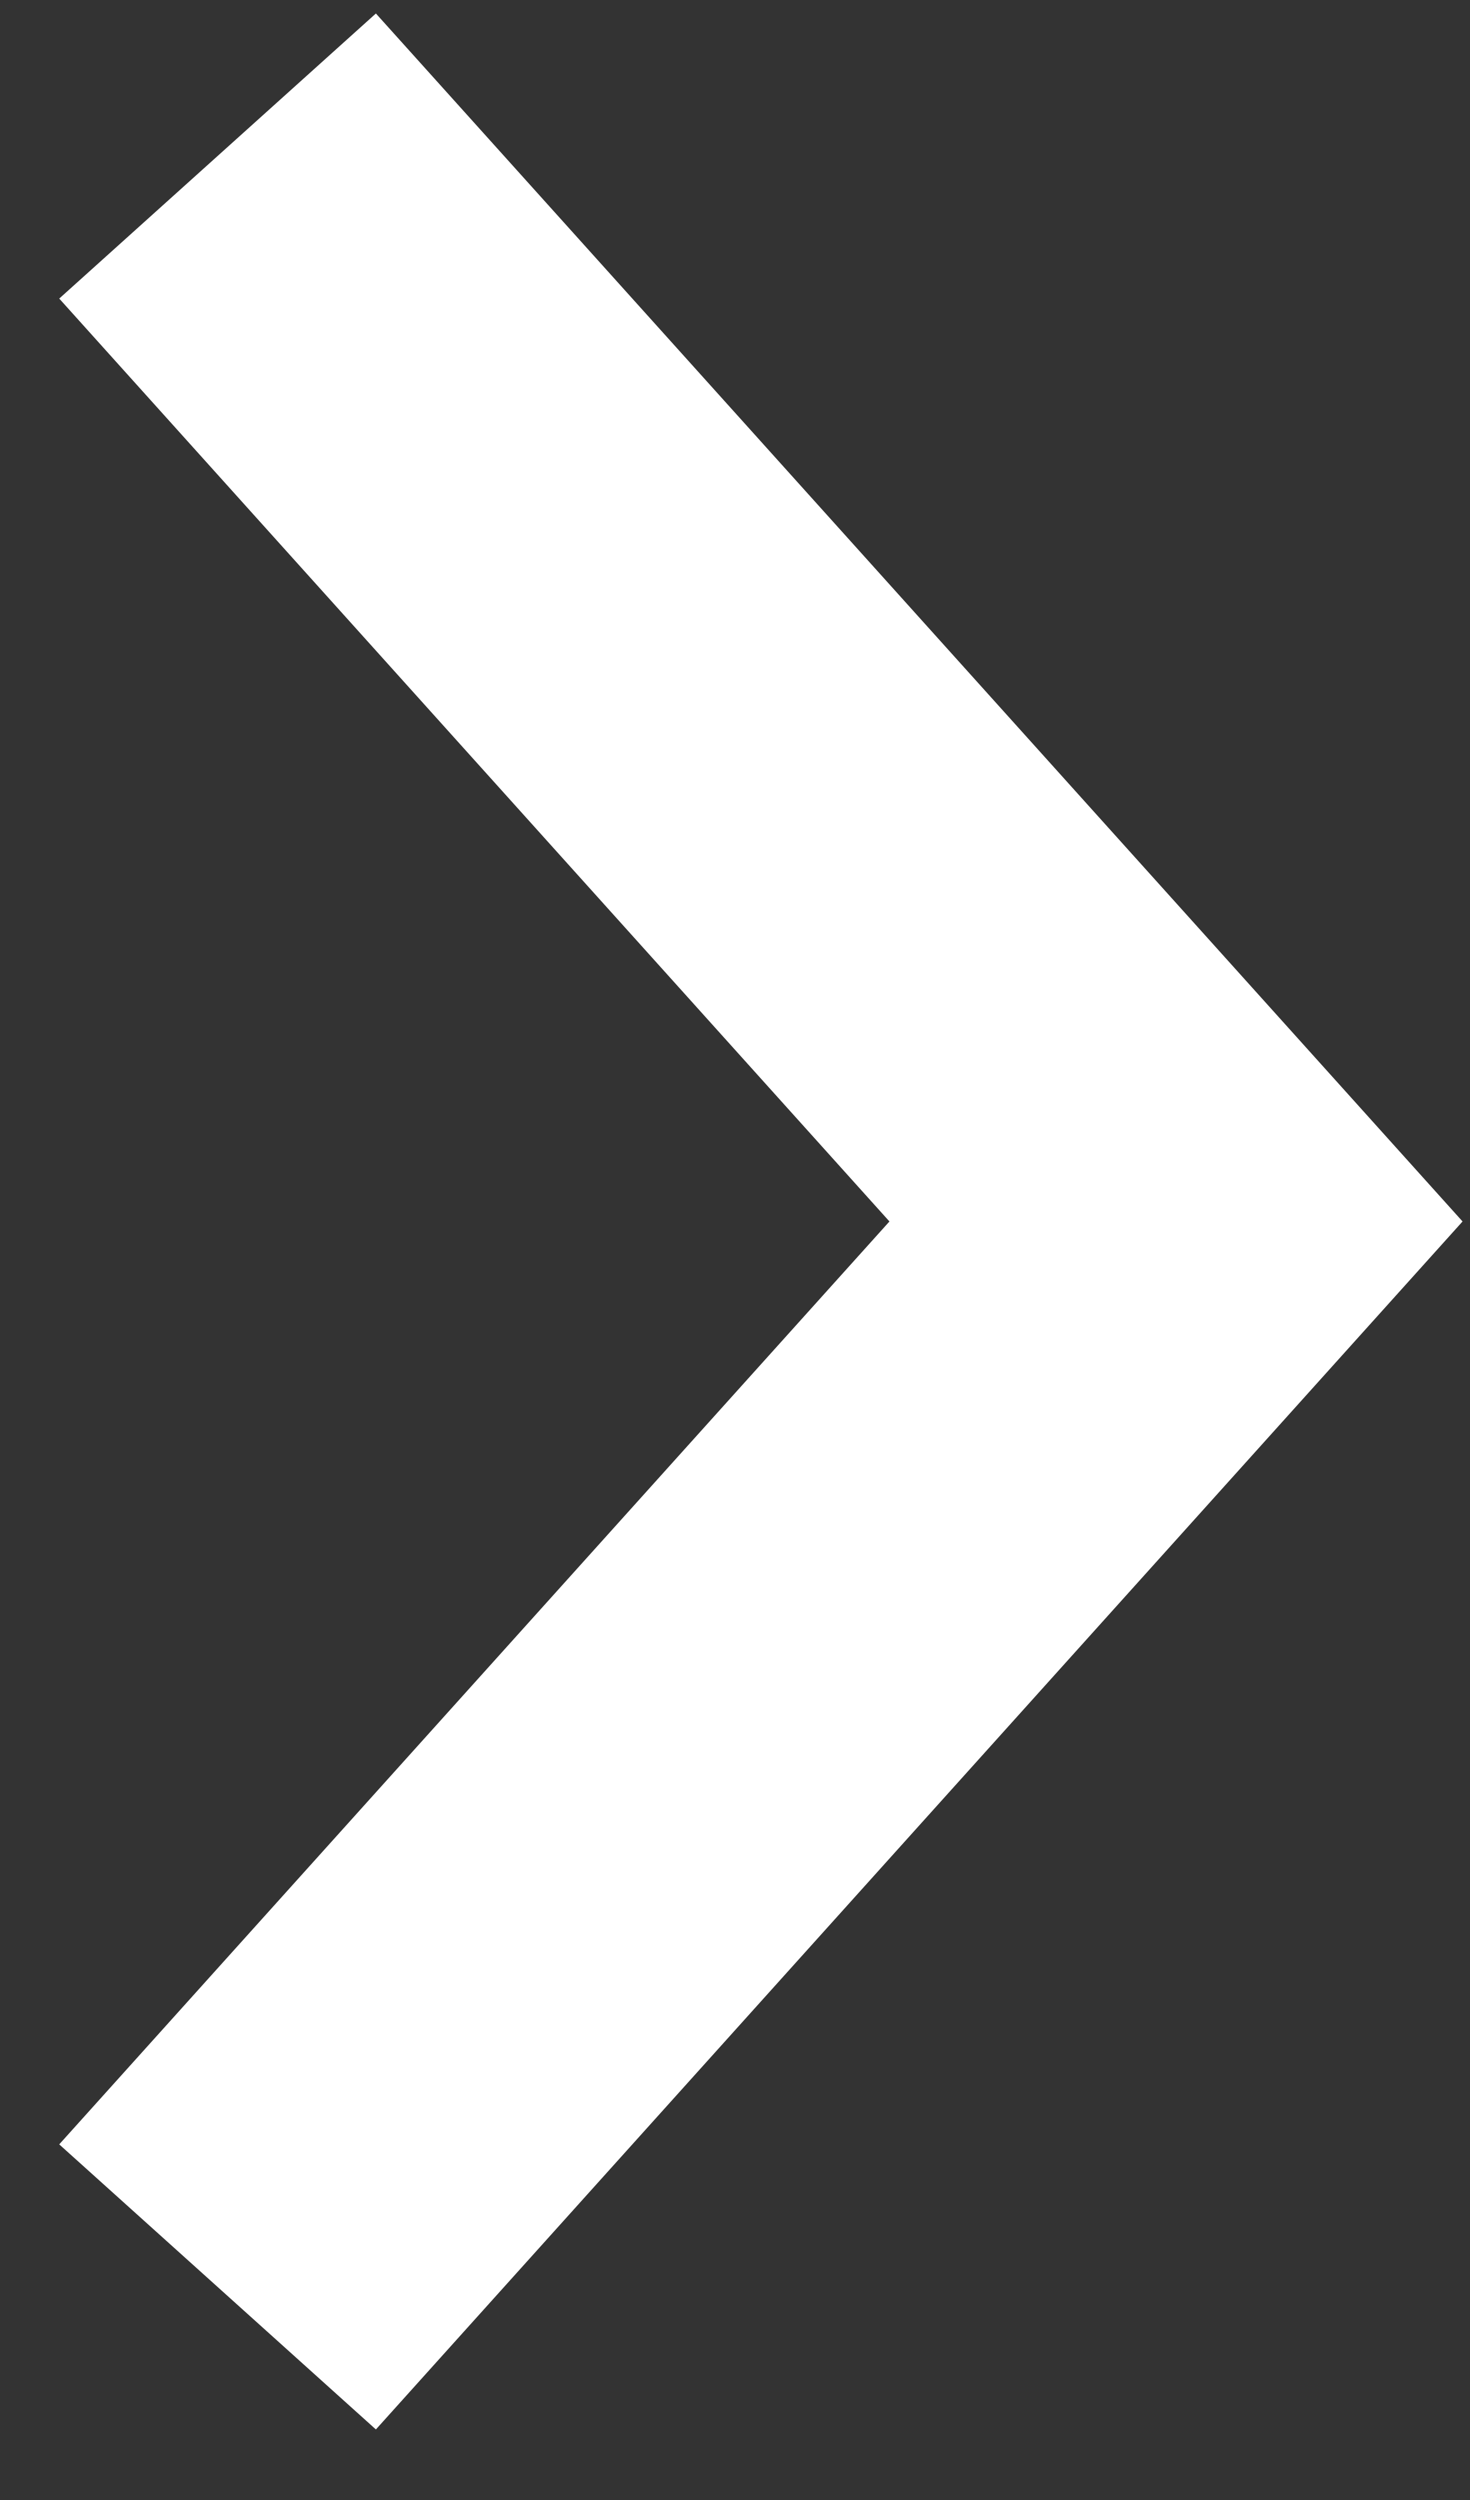 <svg width="10" height="17" viewBox="0 0 10 17" fill="none" xmlns="http://www.w3.org/2000/svg">
<rect x="0" y="0" width="10" height="17" fill="#333333" stroke="none"/>
<path d="M1.48 15.551L8 8.306L1.48 1.061" stroke="white" stroke-width="2.898"/>
</svg>
